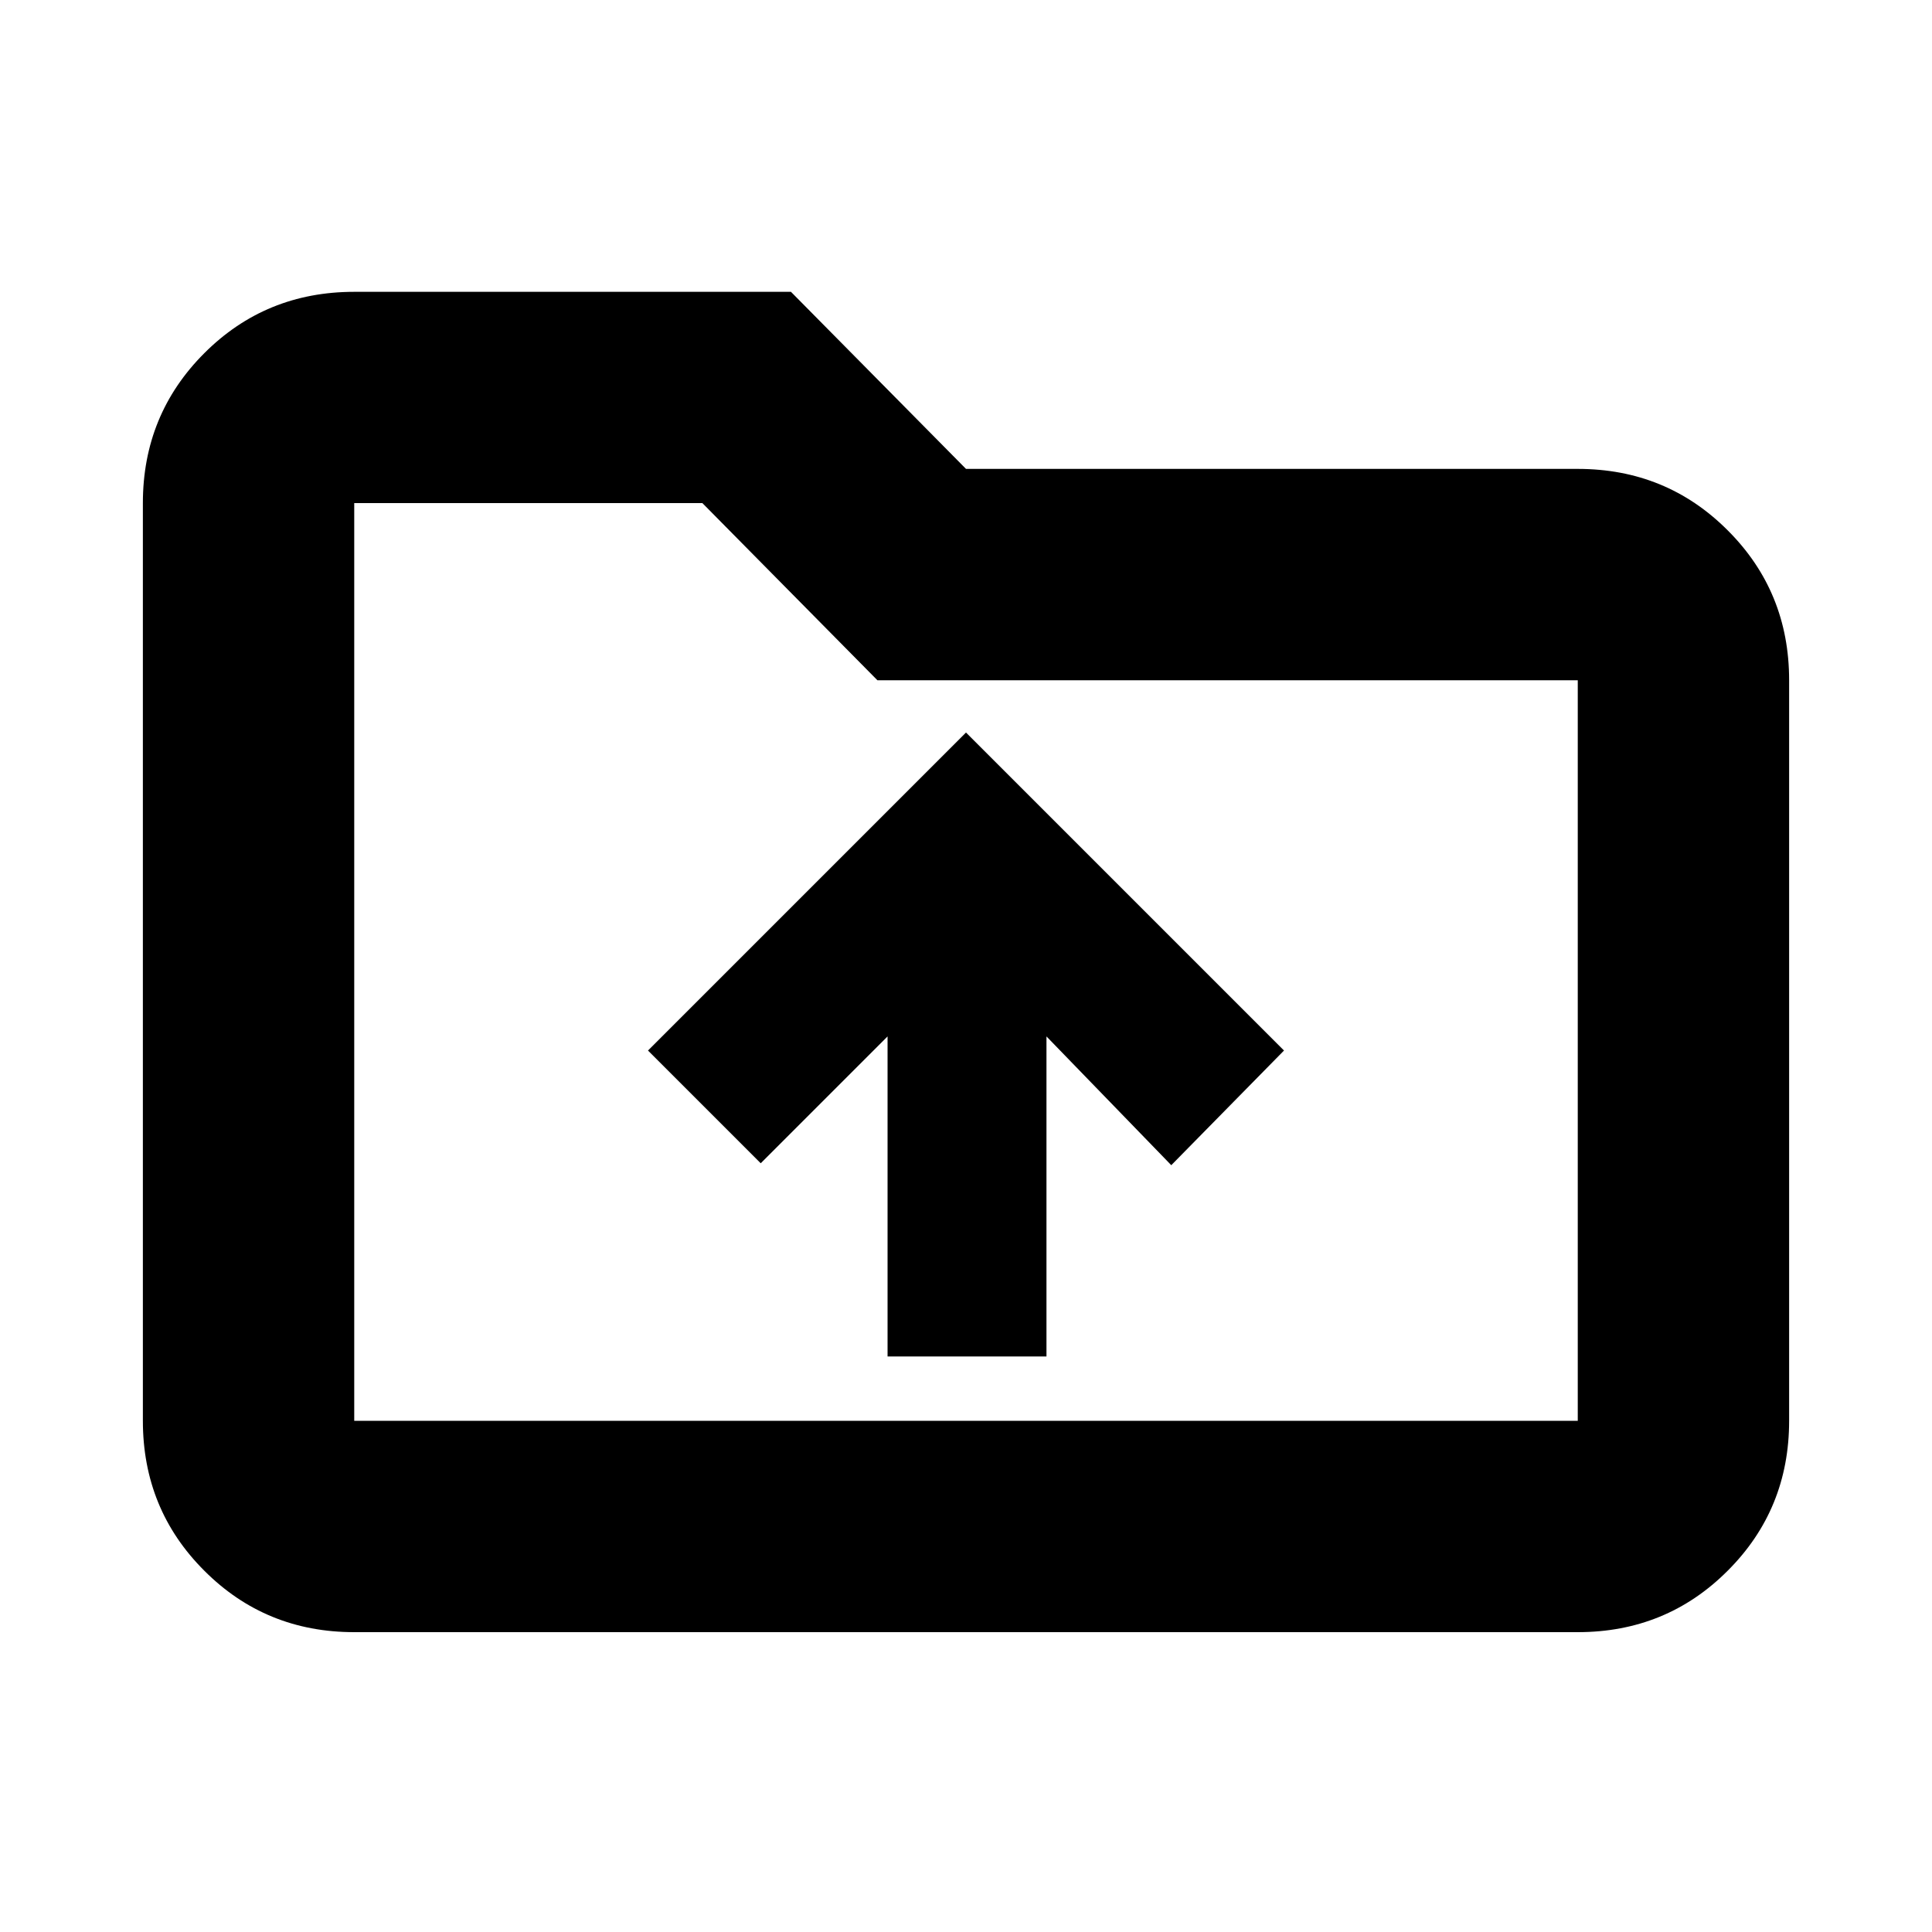 <svg xmlns="http://www.w3.org/2000/svg" height="20" width="20"><path d="M9.188 14.042H10.833V10.729L12.125 12.062L13.292 10.875L10 7.583L6.708 10.875L7.875 12.042L9.188 10.729ZM3.667 16.896Q2.75 16.896 2.115 16.26Q1.479 15.625 1.479 14.708V5.208Q1.479 4.292 2.115 3.656Q2.75 3.021 3.667 3.021H8.188L10 4.854H16.333Q17.25 4.854 17.885 5.49Q18.521 6.125 18.521 7.042V14.708Q18.521 15.625 17.885 16.26Q17.25 16.896 16.333 16.896ZM3.667 5.208V14.708Q3.667 14.708 3.667 14.708Q3.667 14.708 3.667 14.708H16.333Q16.333 14.708 16.333 14.708Q16.333 14.708 16.333 14.708V7.042Q16.333 7.042 16.333 7.042Q16.333 7.042 16.333 7.042H9.083L7.271 5.208H3.667Q3.667 5.208 3.667 5.208Q3.667 5.208 3.667 5.208ZM3.667 5.208Q3.667 5.208 3.667 5.208Q3.667 5.208 3.667 5.208V7.042Q3.667 7.042 3.667 7.042Q3.667 7.042 3.667 7.042V14.708Q3.667 14.708 3.667 14.708Q3.667 14.708 3.667 14.708Q3.667 14.708 3.667 14.708Q3.667 14.708 3.667 14.708Z"/></svg>